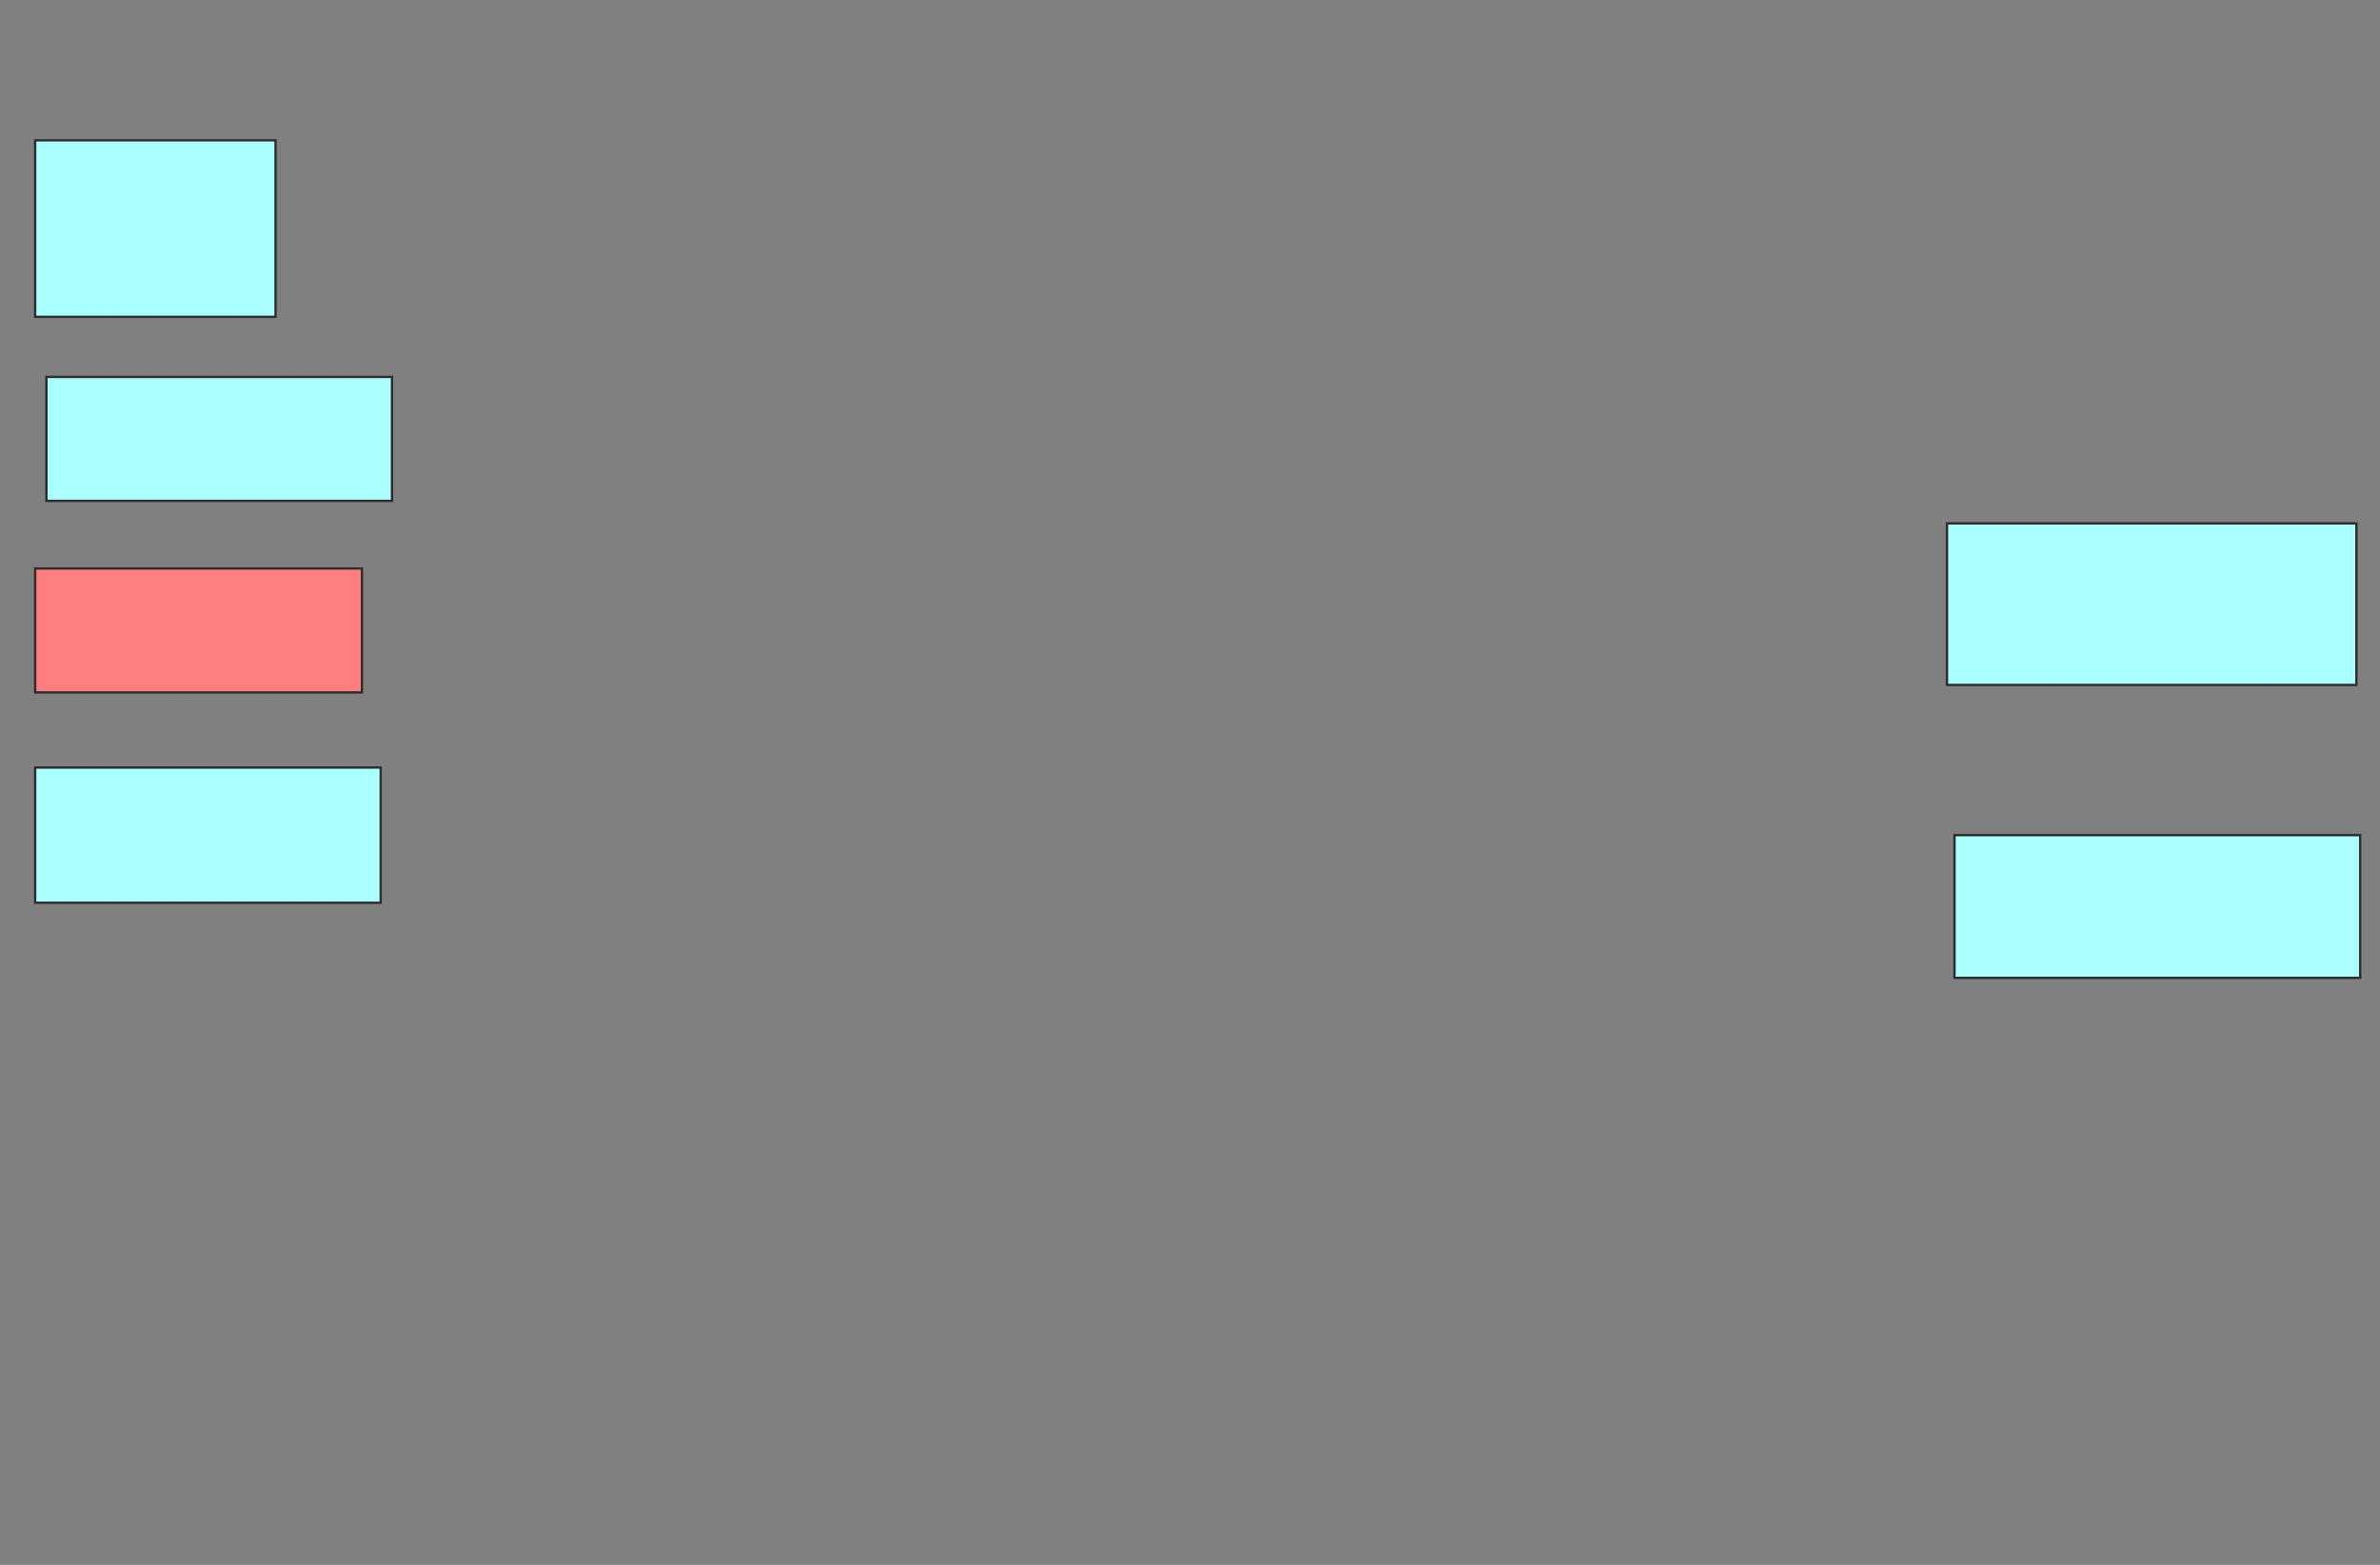 <svg xmlns="http://www.w3.org/2000/svg" width="1022" height="672">
 <rect width="100%" height="100%" fill="#808080" stroke="none"/>
 <!-- Created with Image Occlusion Enhanced -->
 <g>
  <title>Labels</title>
 </g>
 <g>
  <title>Masks</title>
  <rect id="8b3c60dabab64ba2bcfa950c60614cad-ao-1" height="75.806" width="103.226" y="60.258" x="15.097" stroke="#2D2D2D" fill="#aaffff"/>
  <rect id="8b3c60dabab64ba2bcfa950c60614cad-ao-2" height="53.226" width="140.323" y="244.129" x="15.097" stroke="#2D2D2D" fill="#FF7E7E" class="qshape"/>
  <rect id="8b3c60dabab64ba2bcfa950c60614cad-ao-3" height="53.226" width="148.387" y="161.871" x="19.935" stroke="#2D2D2D" fill="#aaffff"/>
  <rect id="8b3c60dabab64ba2bcfa950c60614cad-ao-4" height="58.065" width="148.387" y="329.613" x="15.097" stroke="#2D2D2D" fill="#aaffff"/>
  <rect id="8b3c60dabab64ba2bcfa950c60614cad-ao-5" height="69.355" width="175.806" y="224.774" x="836.064" stroke="#2D2D2D" fill="#aaffff"/>
  <rect id="8b3c60dabab64ba2bcfa950c60614cad-ao-6" height="61.29" width="174.194" y="358.645" x="839.29" stroke="#2D2D2D" fill="#aaffff"/>
 </g>
</svg>